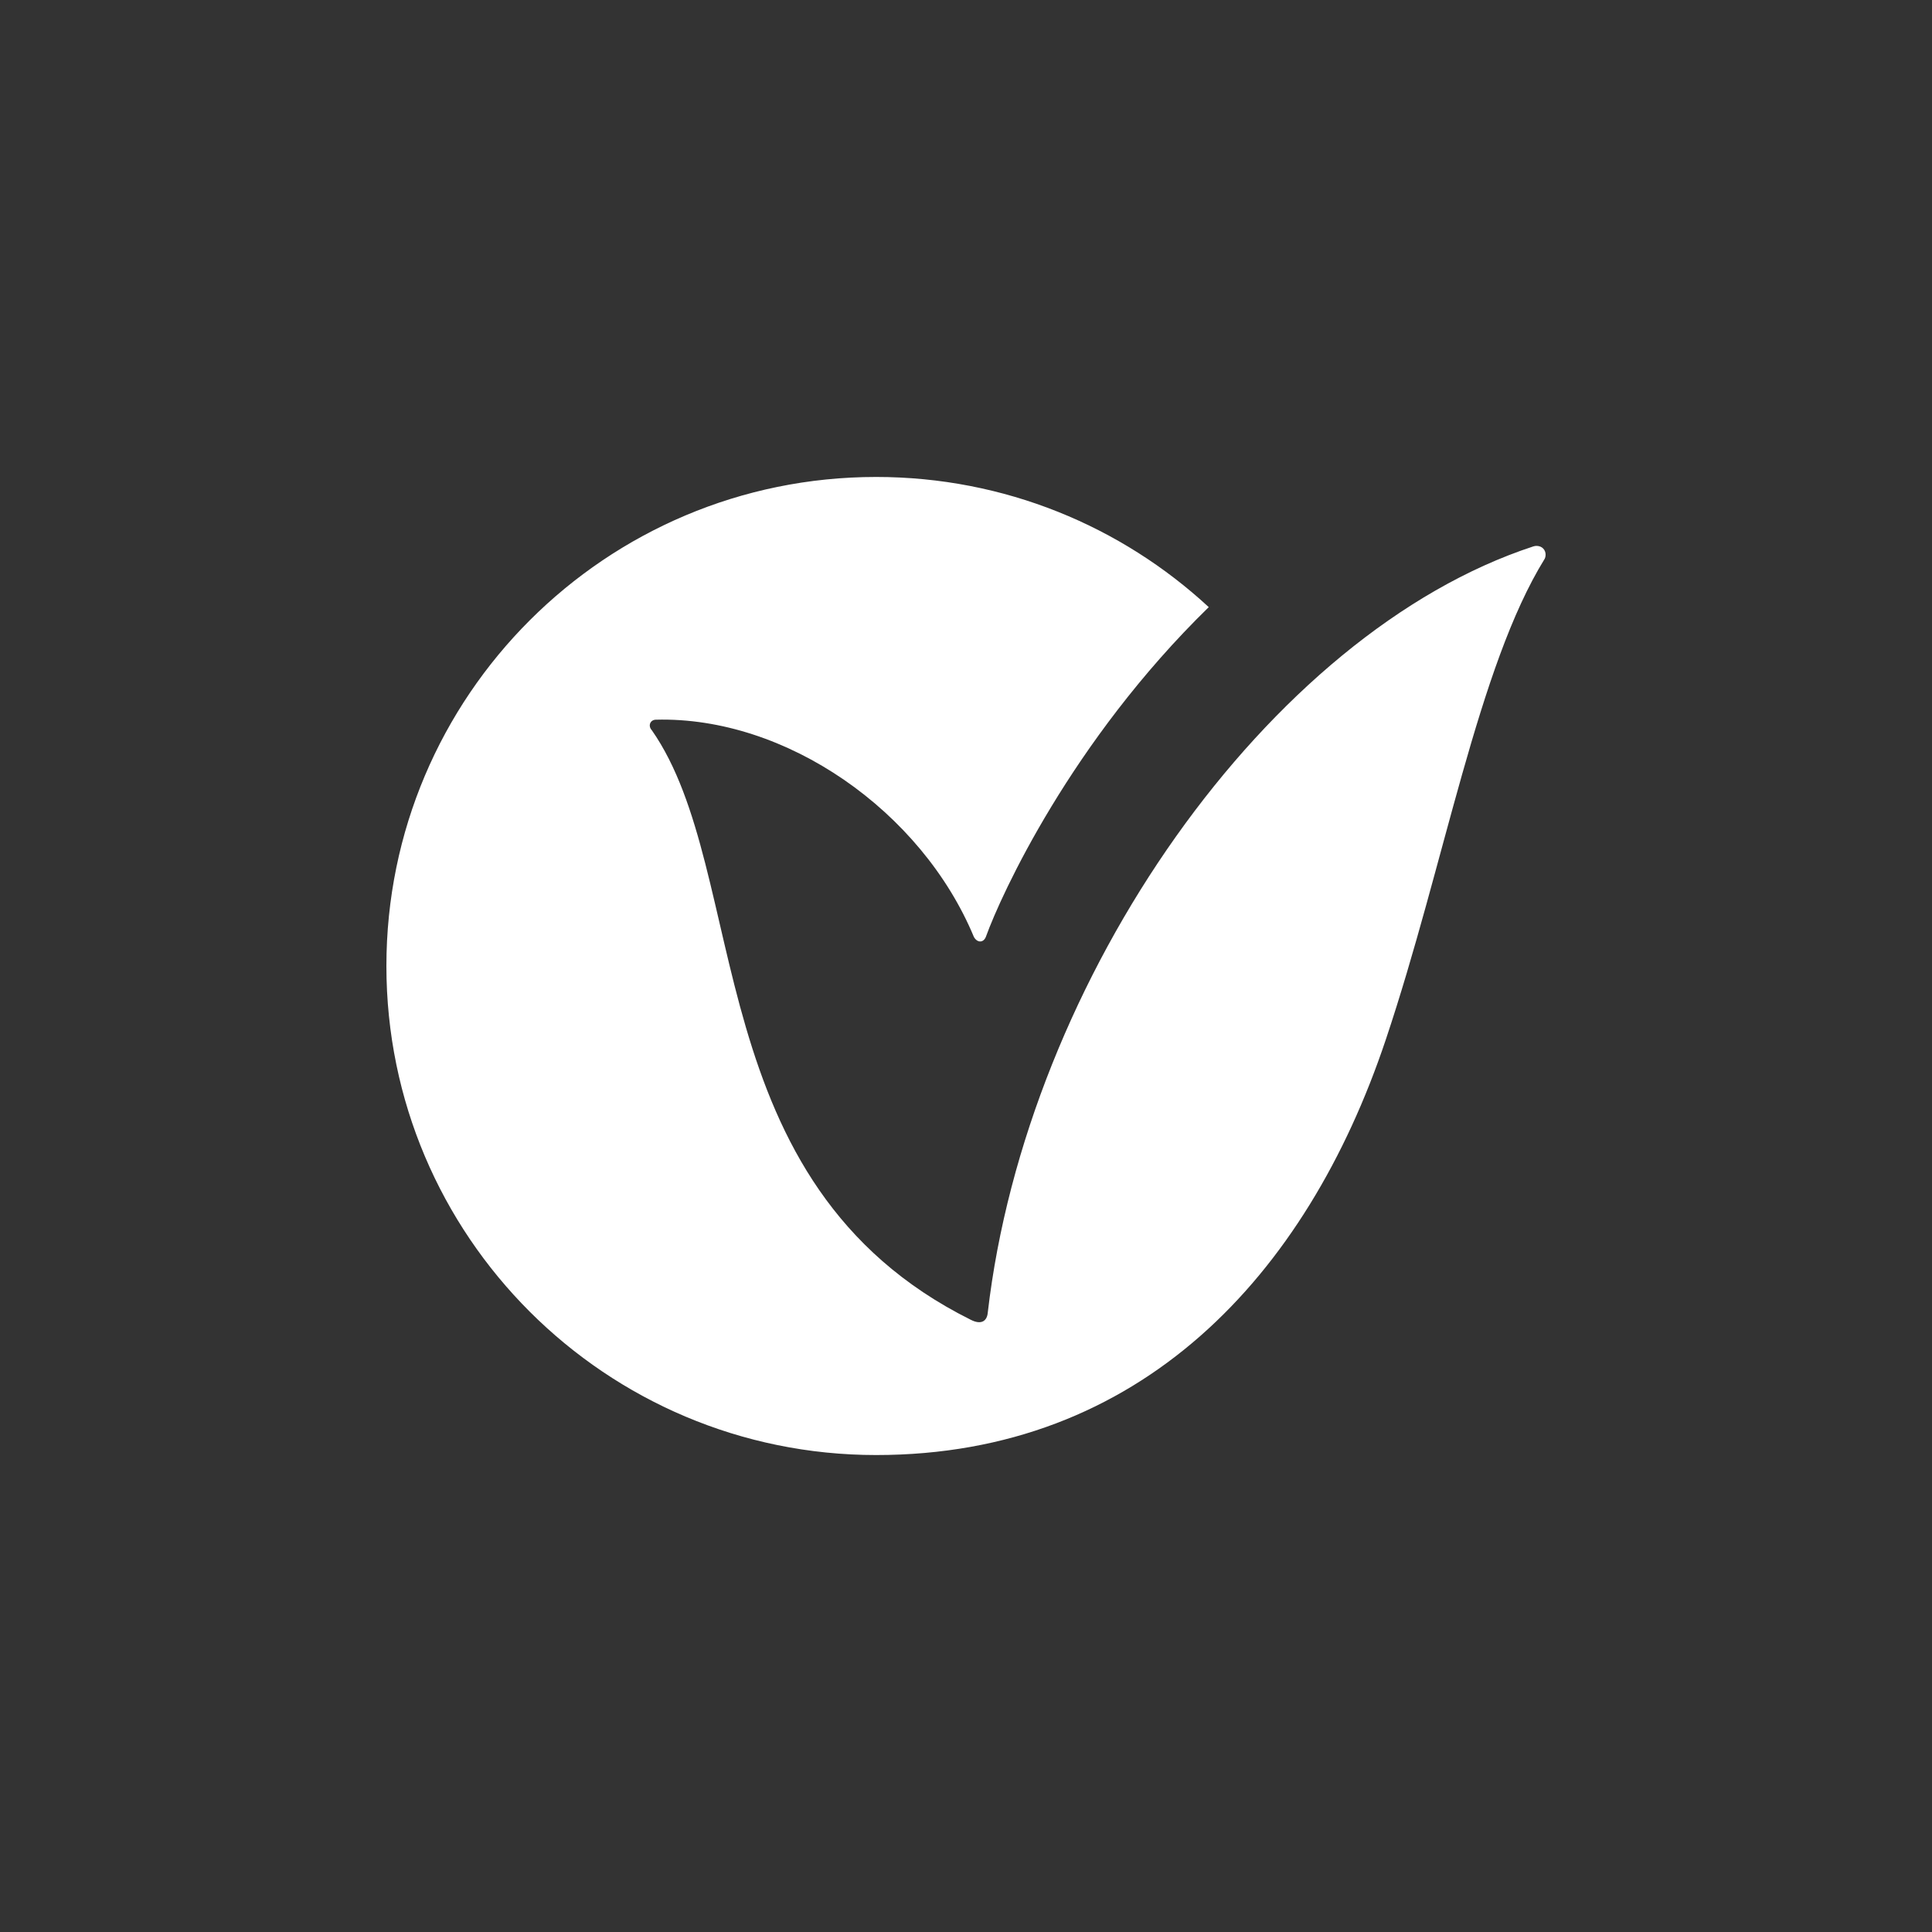 <svg width="80" height="80" viewBox="0 0 80 80" fill="none" xmlns="http://www.w3.org/2000/svg">
<rect x="0" y="0" width="80" height="80" fill="#333333" stroke="none"/>
<path fill-rule="evenodd" clip-rule="evenodd" d="M36.278 19.75C41.595 19.75 46.435 21.794 50.052 25.14C44.341 30.71 41.444 37.075 40.835 38.76C40.744 39.038 40.482 39.063 40.329 38.802C38.161 33.582 32.544 29.658 27.153 29.801C26.919 29.809 26.823 30.059 26.991 30.238C31.128 36.157 28.841 48.996 40.199 54.65C40.652 54.881 40.872 54.679 40.9 54.362C42.504 40.504 52.546 26.209 63.493 22.625C63.558 22.6 63.765 22.572 63.903 22.716C64.041 22.861 64.004 23.067 63.959 23.144C61.197 27.609 59.814 35.793 57.382 43.051C54.099 52.852 47.202 60.25 36.278 60.25C25.081 60.25 16 51.182 16 40C16 28.818 25.081 19.75 36.278 19.75Z" fill="white"/>
</svg>
